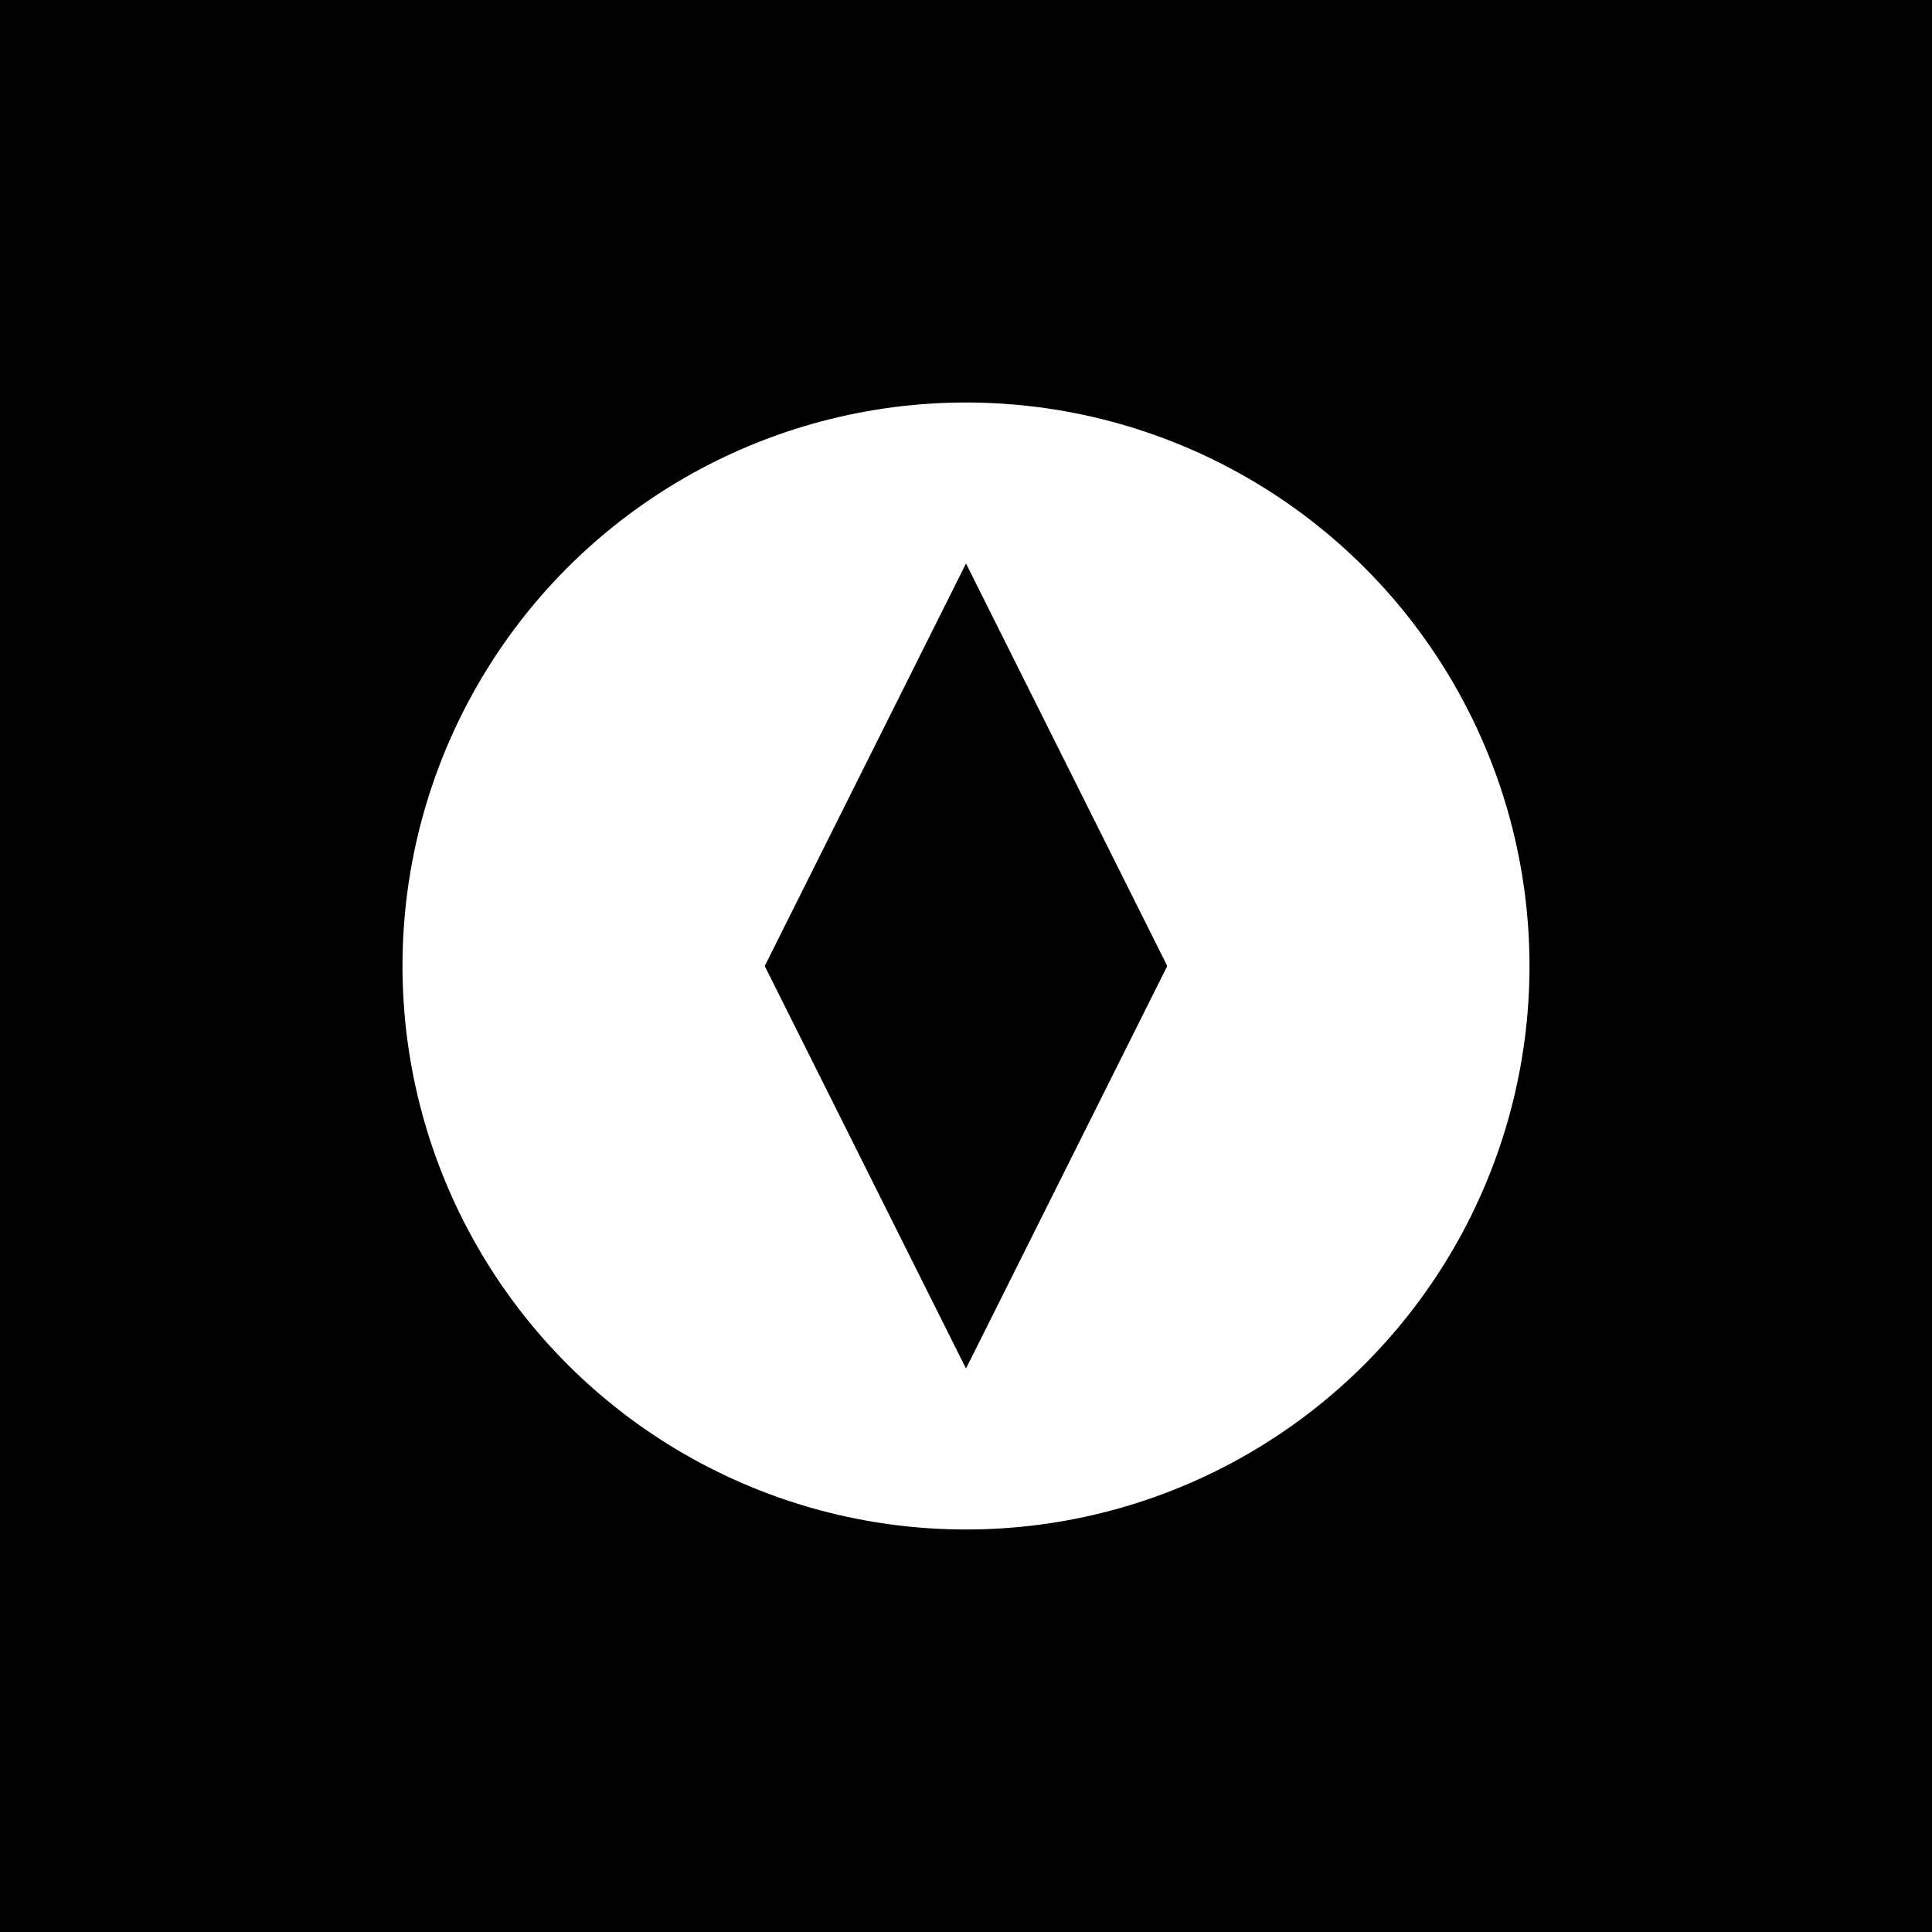 <svg xmlns="http://www.w3.org/2000/svg" width="192" height="192" viewBox="0 0 192 192">
    <rect width="100%" height="100%" fill="#000"/>
    <g fill="#fff">
        <circle cx="96" cy="96" r="56" />
        <path d="M96 56 L116 96 L96 136 L76 96 Z" fill="#000" />
    </g>
</svg>